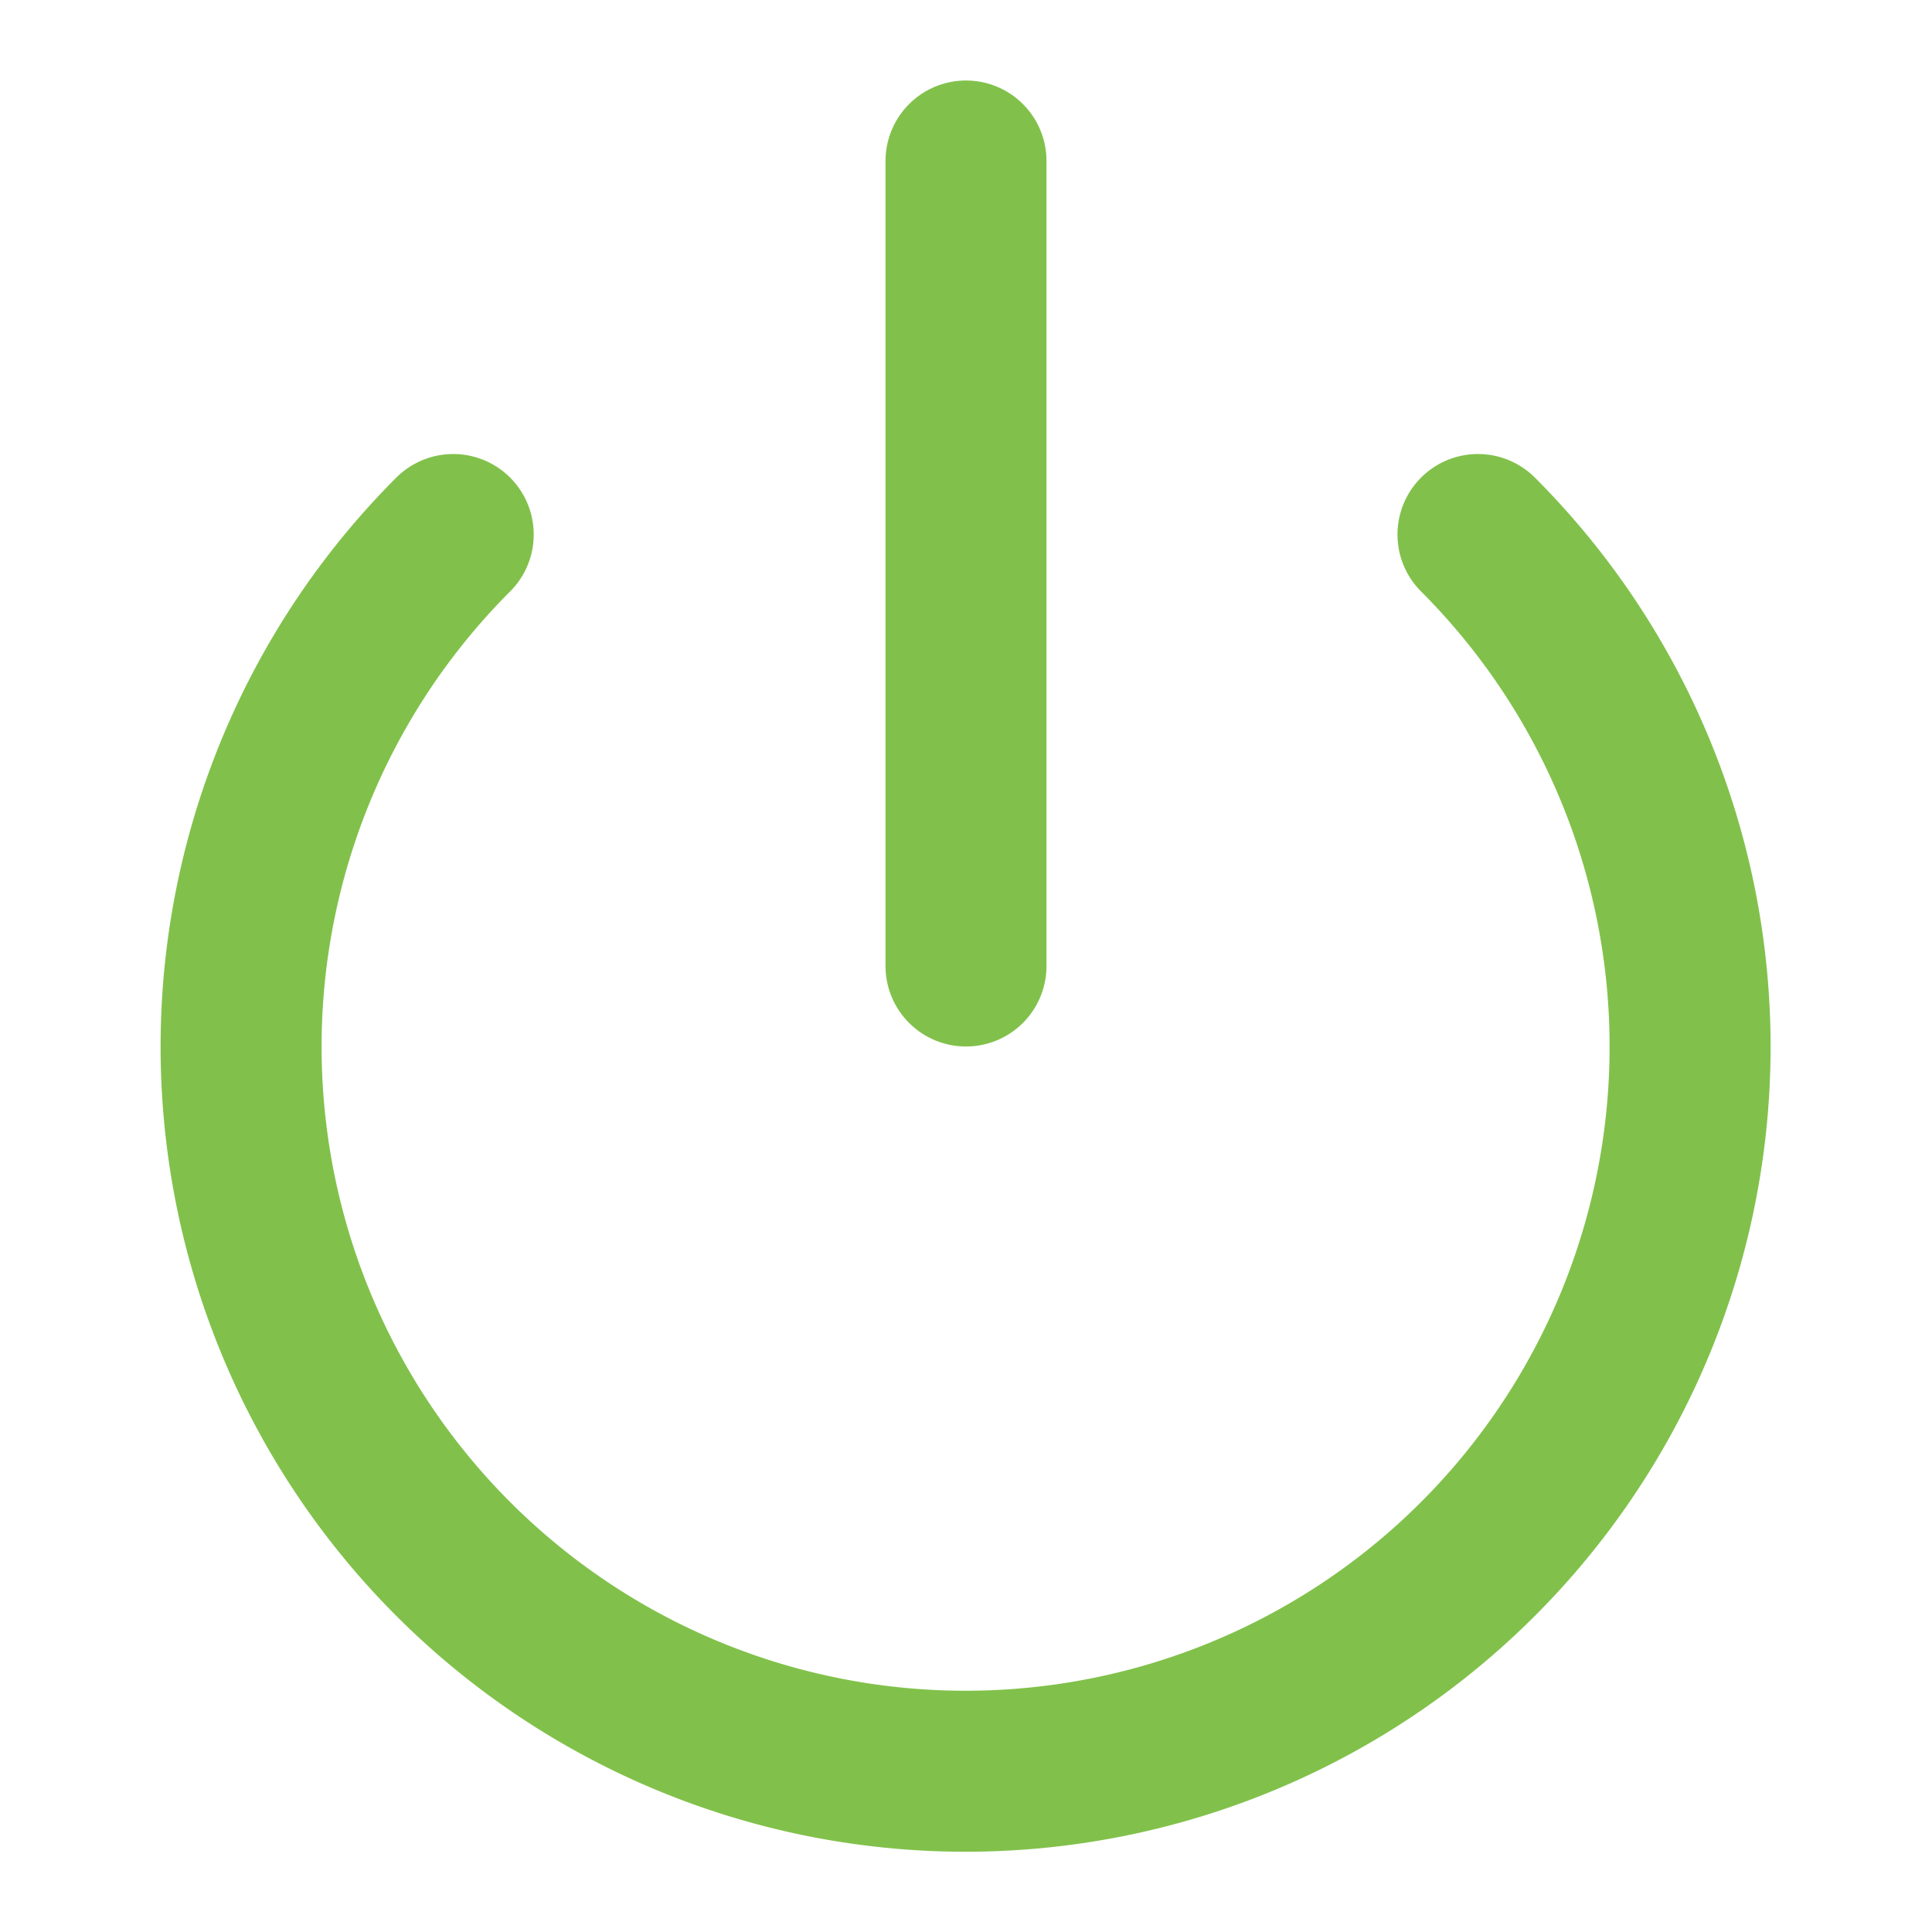 <svg xmlns="http://www.w3.org/2000/svg" width="20" height="20" viewBox="0 0 24 24" fill="none" stroke="#81C14B" stroke-width="2" stroke-linecap="round" stroke-linejoin="round" class="feather feather-power"><path d="M18.36 6.64a9 9 0 1 1-12.73 0"></path><line x1="12" y1="2" x2="12" y2="12"></line></svg>